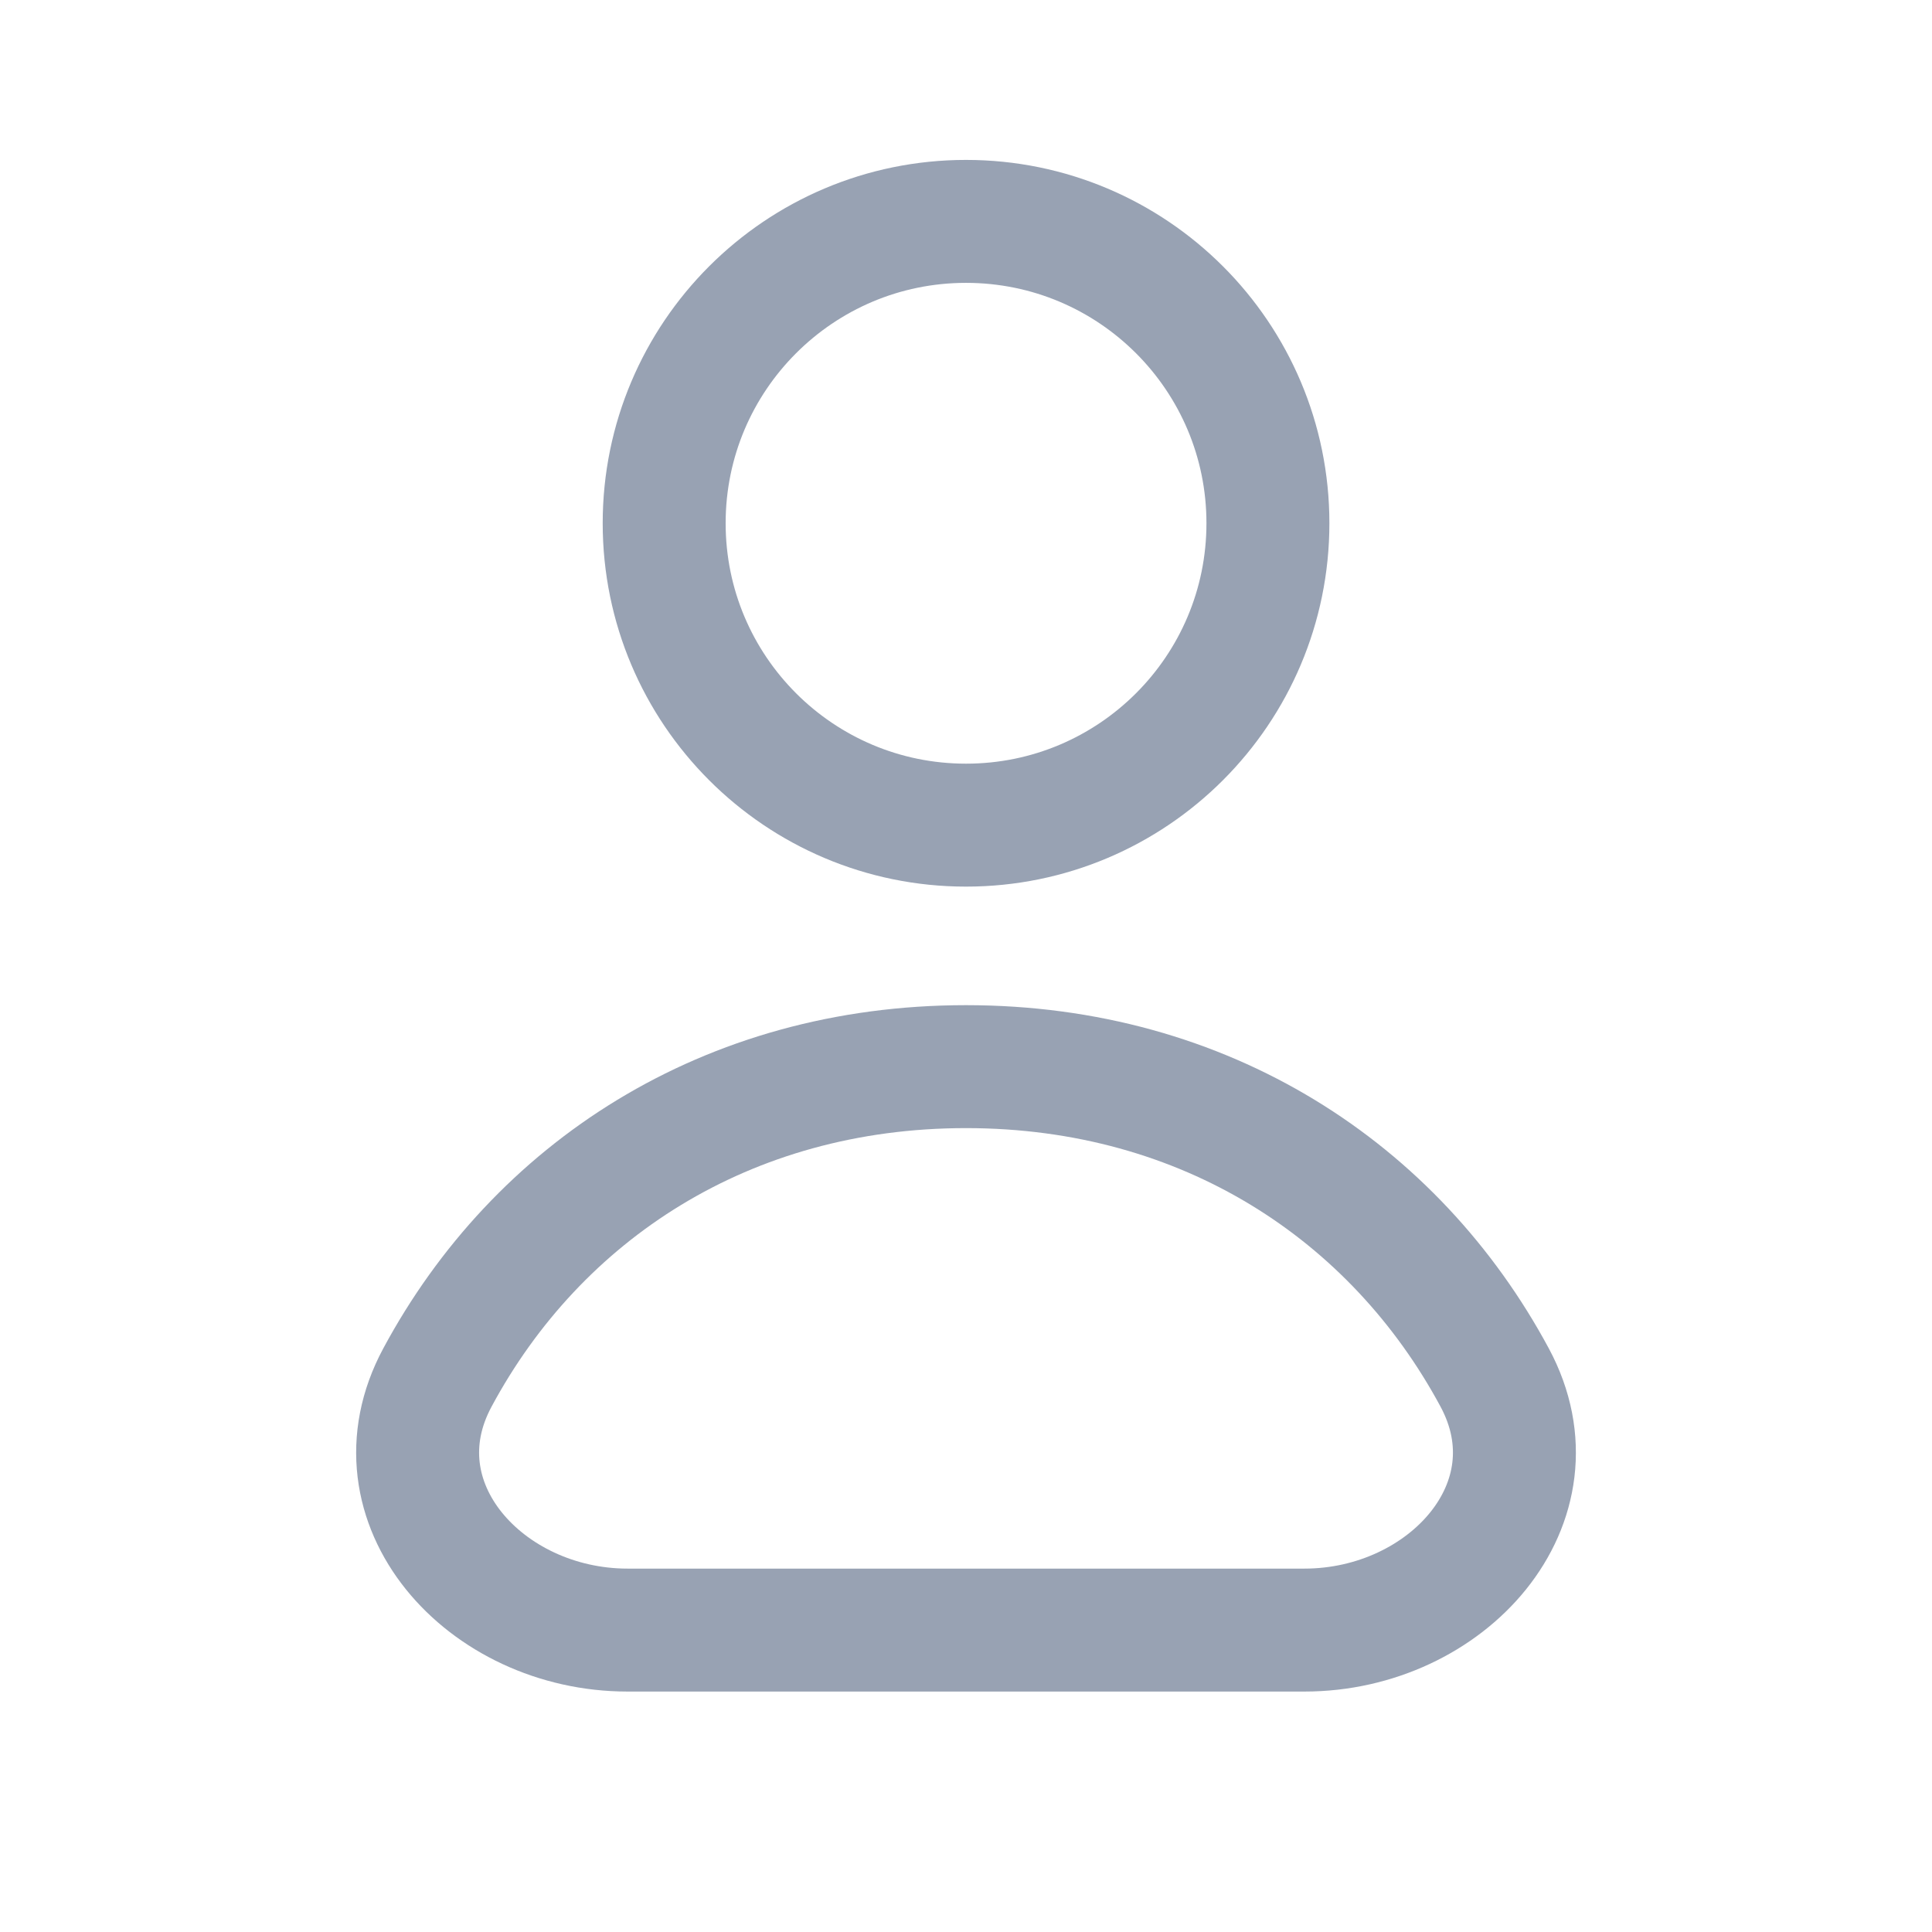 <svg width="22" height="22" viewBox="0 0 22 22" fill="none" xmlns="http://www.w3.org/2000/svg">
<path d="M14.438 5.958C14.438 7.857 12.899 9.396 11 9.396C9.102 9.396 7.563 7.857 7.563 5.958C7.563 4.06 9.102 2.521 11 2.521C12.899 2.521 14.438 4.06 14.438 5.958Z" stroke="#98A2B3" stroke-width="1.4" stroke-linecap="round" stroke-linejoin="round"/>
<path d="M11 12.146C8.27 12.146 6.118 13.57 4.981 15.686C4.213 17.113 5.525 18.562 7.146 18.562H14.854C16.475 18.562 17.787 17.113 17.02 15.686C15.882 13.57 13.73 12.146 11 12.146Z" stroke="#98A2B3" stroke-width="1.4" stroke-linecap="round" stroke-linejoin="round"/>
</svg>
